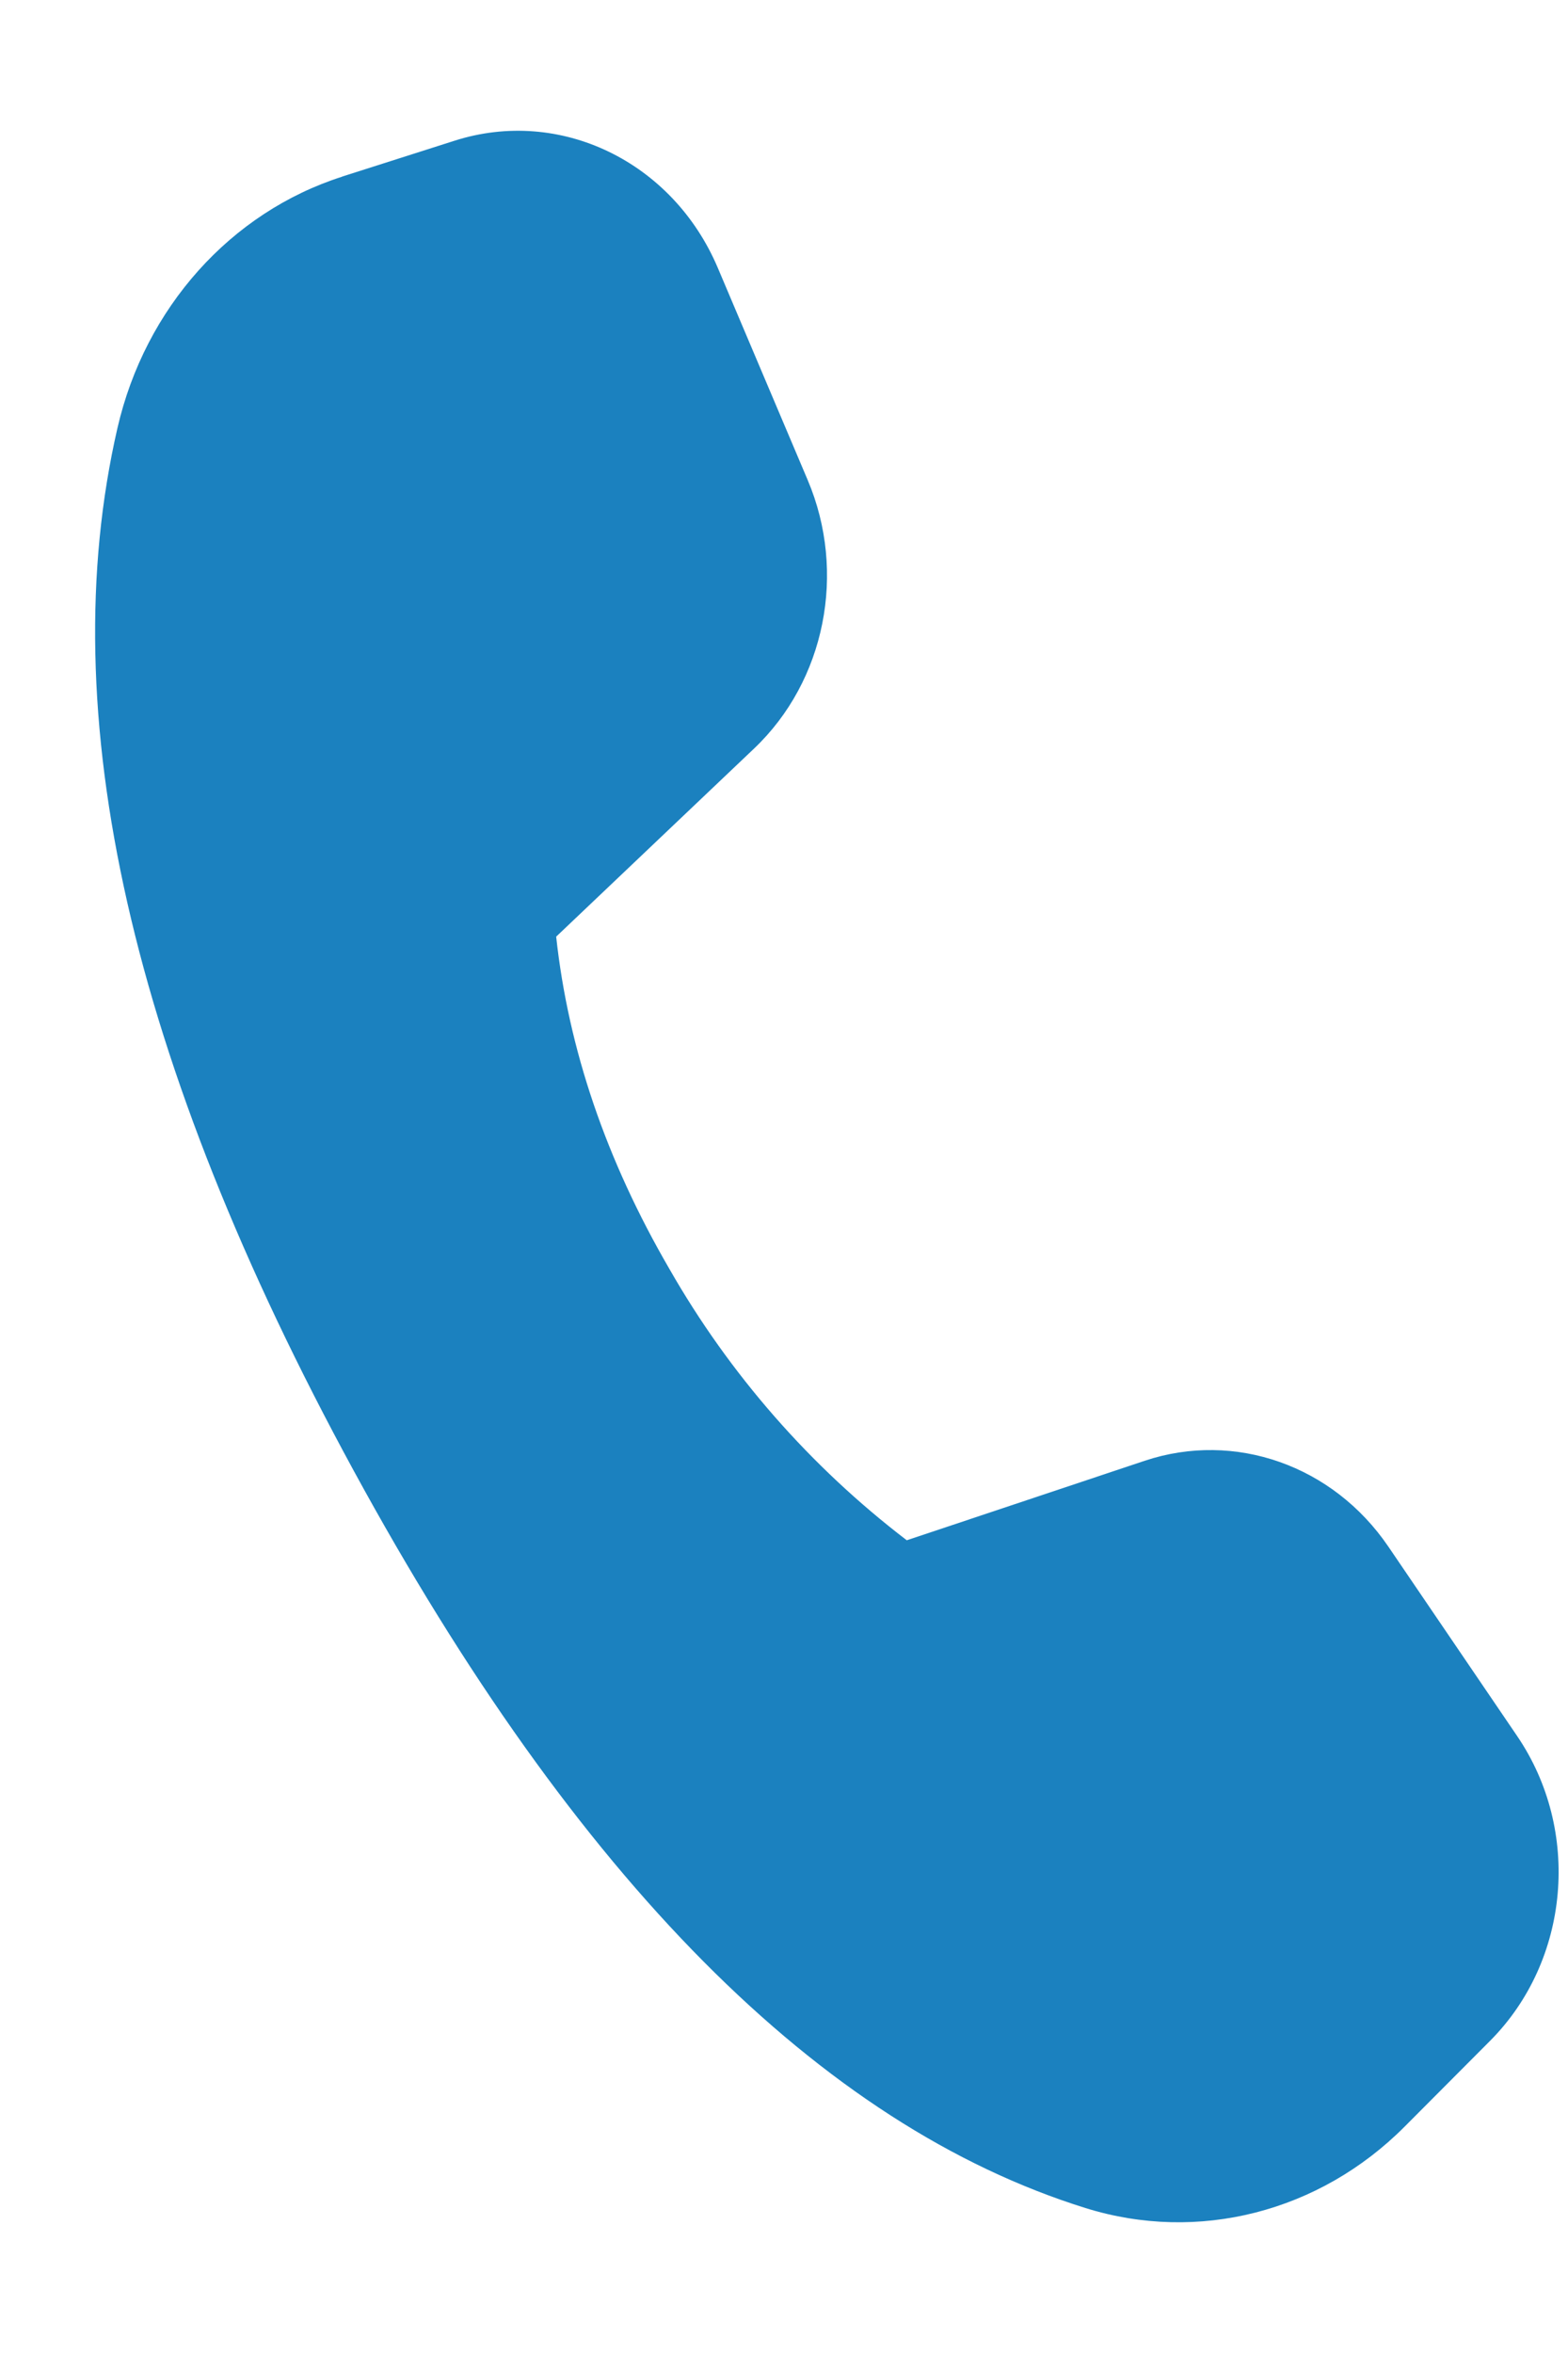 <svg width="10" height="15" viewBox="0 0 10 15" fill="none" xmlns="http://www.w3.org/2000/svg">
<path d="M2.181 1.126L2.899 0.897C3.571 0.682 4.29 1.029 4.578 1.708L5.151 3.06C5.401 3.649 5.263 4.341 4.809 4.772L3.547 5.971C3.625 6.688 3.865 7.394 4.269 8.089C4.653 8.761 5.168 9.349 5.783 9.819L7.301 9.312C7.875 9.121 8.501 9.341 8.854 9.859L9.675 11.066C10.086 11.669 10.012 12.499 9.503 13.01L8.958 13.557C8.415 14.102 7.641 14.3 6.923 14.076C5.231 13.548 3.675 11.981 2.255 9.374C0.833 6.763 0.331 4.547 0.749 2.729C0.925 1.963 1.471 1.353 2.183 1.126H2.181Z" fill="#1B81BF"/>
</svg>
